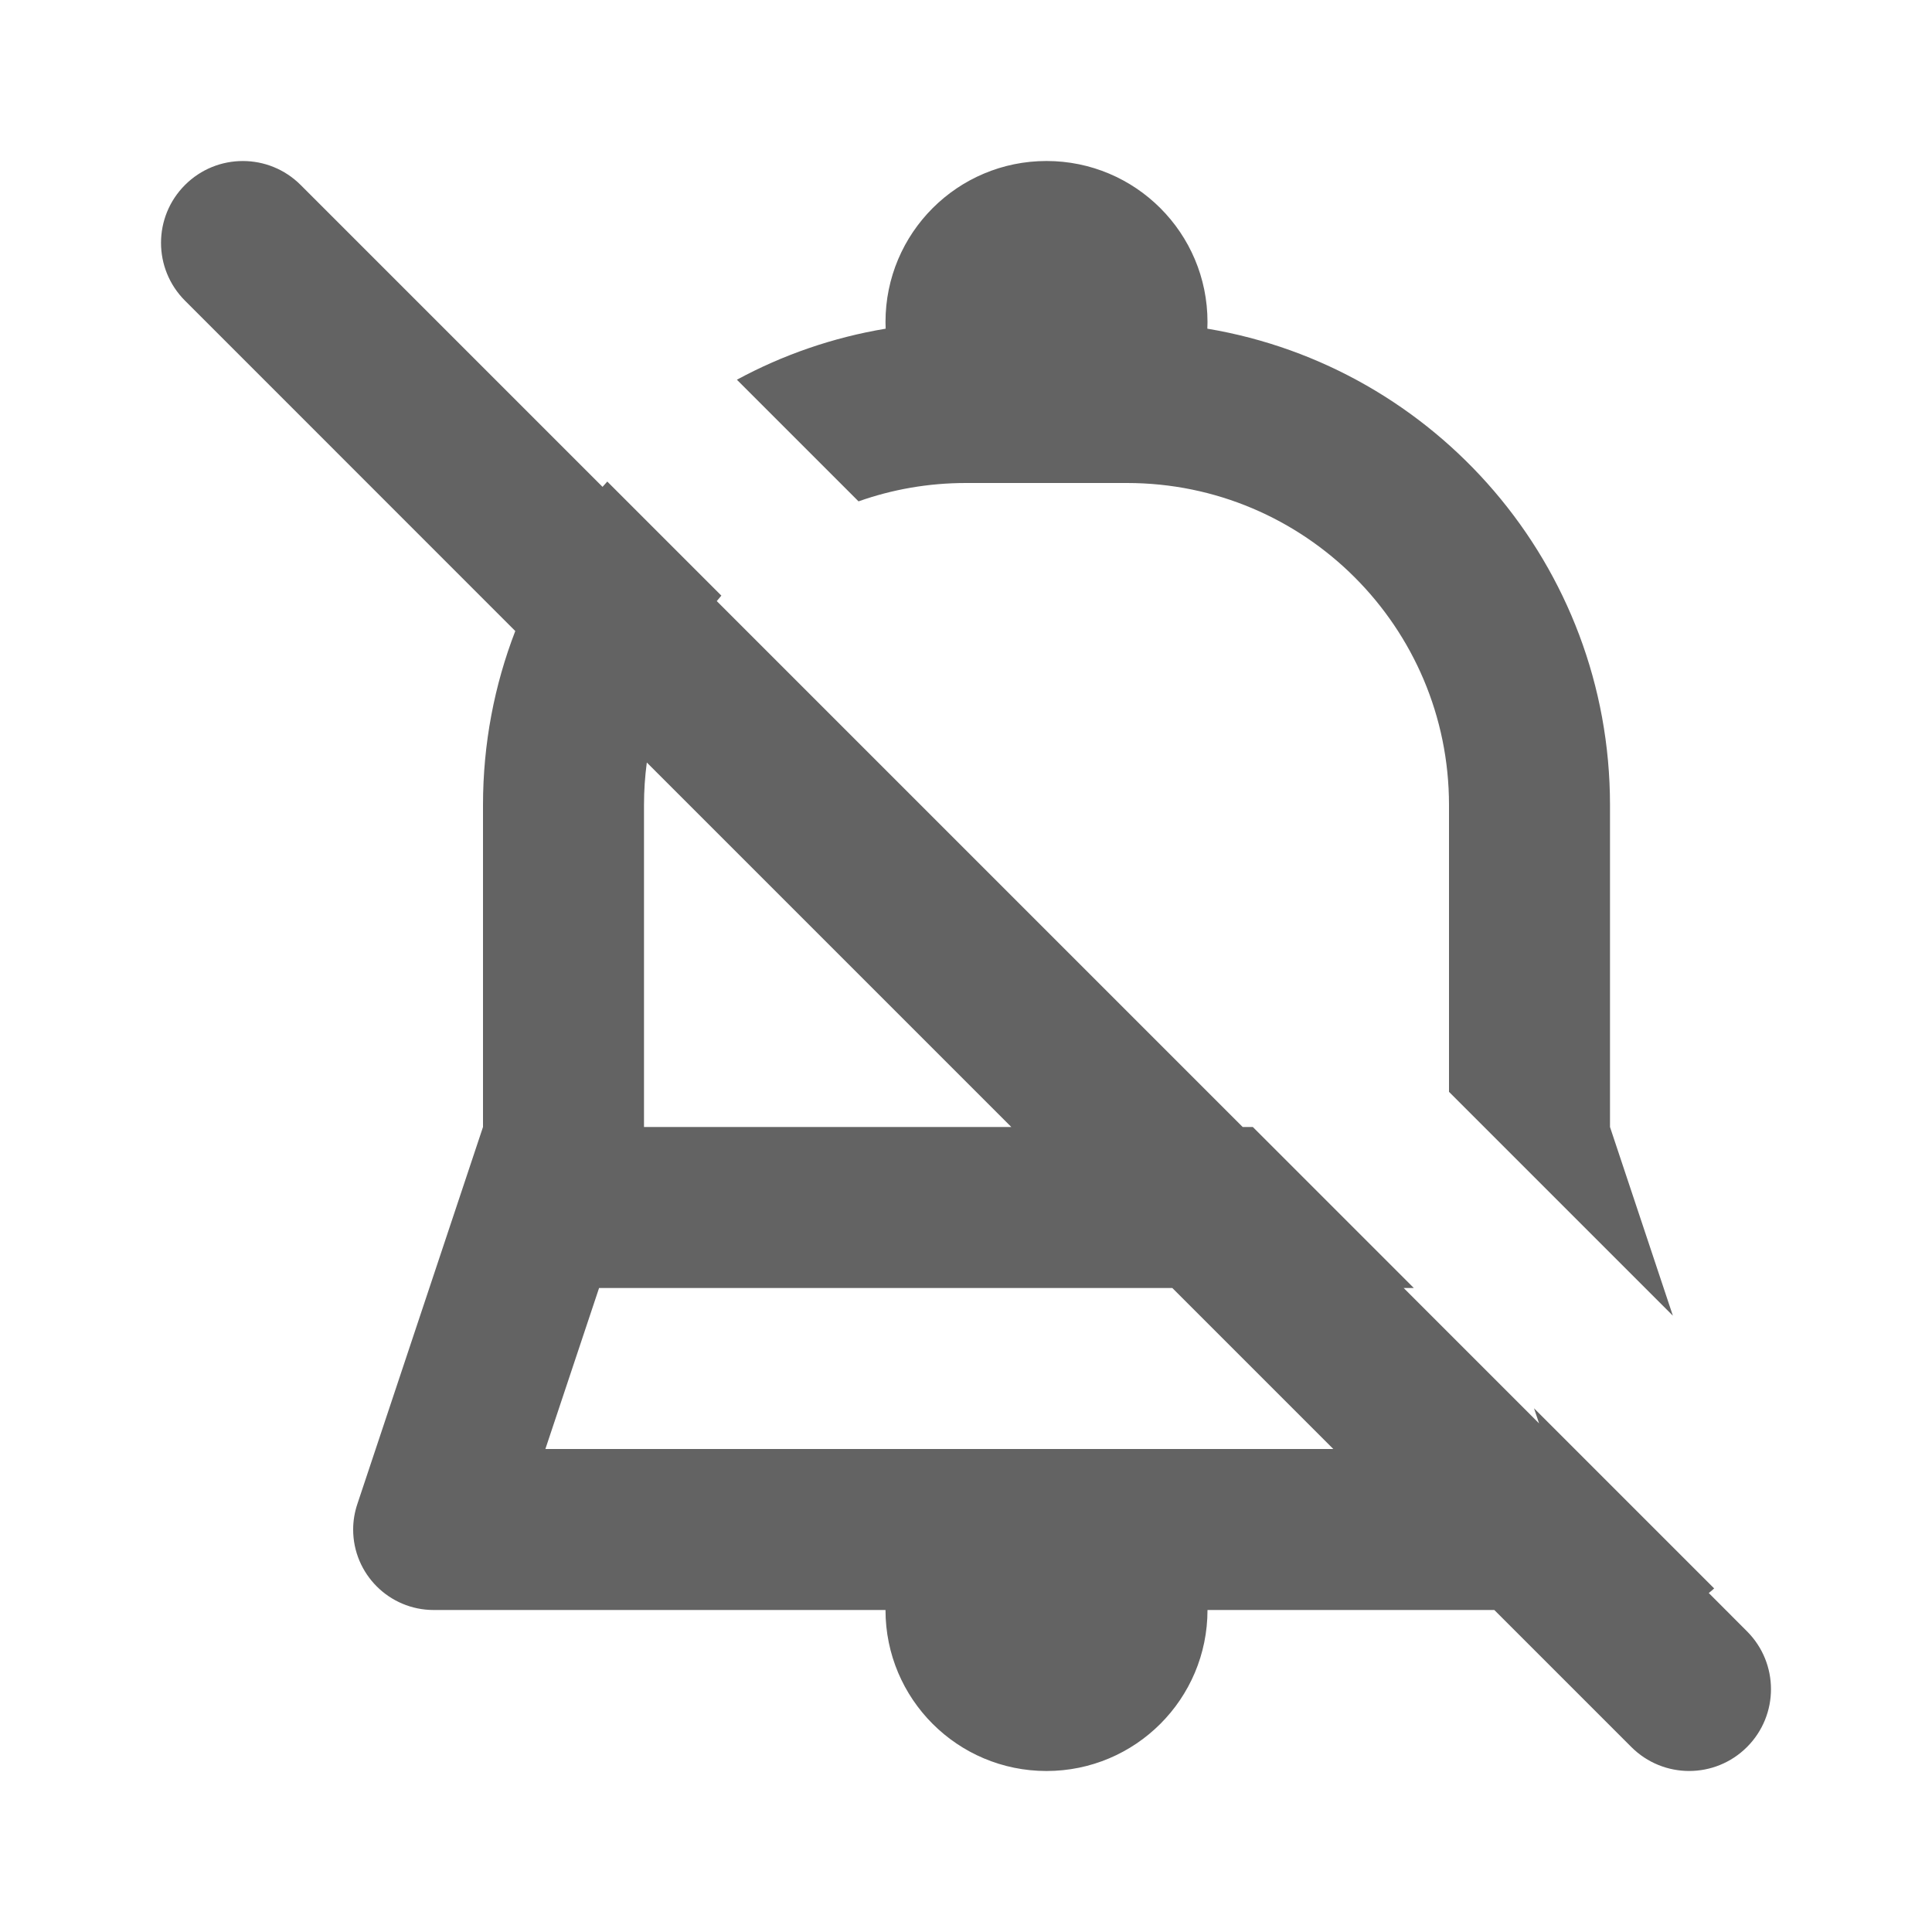 <svg width="24" height="24" viewBox="0 0 24 24" fill="none" xmlns="http://www.w3.org/2000/svg">
<path fill-rule="evenodd" clip-rule="evenodd" d="M7.544 5.982C7.524 6.004 7.505 6.026 7.485 6.048L3.735 2.298C3.338 1.901 2.695 1.901 2.298 2.298C1.901 2.695 1.901 3.338 2.298 3.735L6.401 7.839C6.142 8.509 6 9.238 6 10V14L4.439 18.684C4.405 18.786 4.387 18.892 4.387 19C4.387 19.552 4.835 20 5.387 20H11C11 21.105 11.895 22 13 22C14.105 22 15 21.105 15 20H18.563L20.265 21.702C20.662 22.099 21.305 22.099 21.702 21.702C22.099 21.305 22.099 20.662 21.702 20.265L21.227 19.789C21.25 19.771 21.273 19.752 21.294 19.732L19.056 17.494L19.119 17.682L17.437 16H17.563L15.563 14H15.437L8.904 7.467C8.923 7.444 8.942 7.421 8.961 7.399L7.544 5.982ZM18 13.563V10C18 7.791 16.209 6 14 6H13H12C11.532 6 11.083 6.08 10.665 6.228L9.154 4.717C9.721 4.41 10.343 4.193 11.002 4.083C11.001 4.055 11 4.028 11 4C11 2.895 11.895 2 13 2C14.105 2 15 2.895 15 4C15 4.028 14.999 4.055 14.998 4.083C17.837 4.558 20 7.026 20 10V14L20.781 16.344L18 13.563ZM8 10C8 9.821 8.012 9.645 8.035 9.472L12.563 14H8V10ZM7.442 16H14.563L16.563 18H6.775L7.442 16Z" fill="#636363"/>
</svg>
